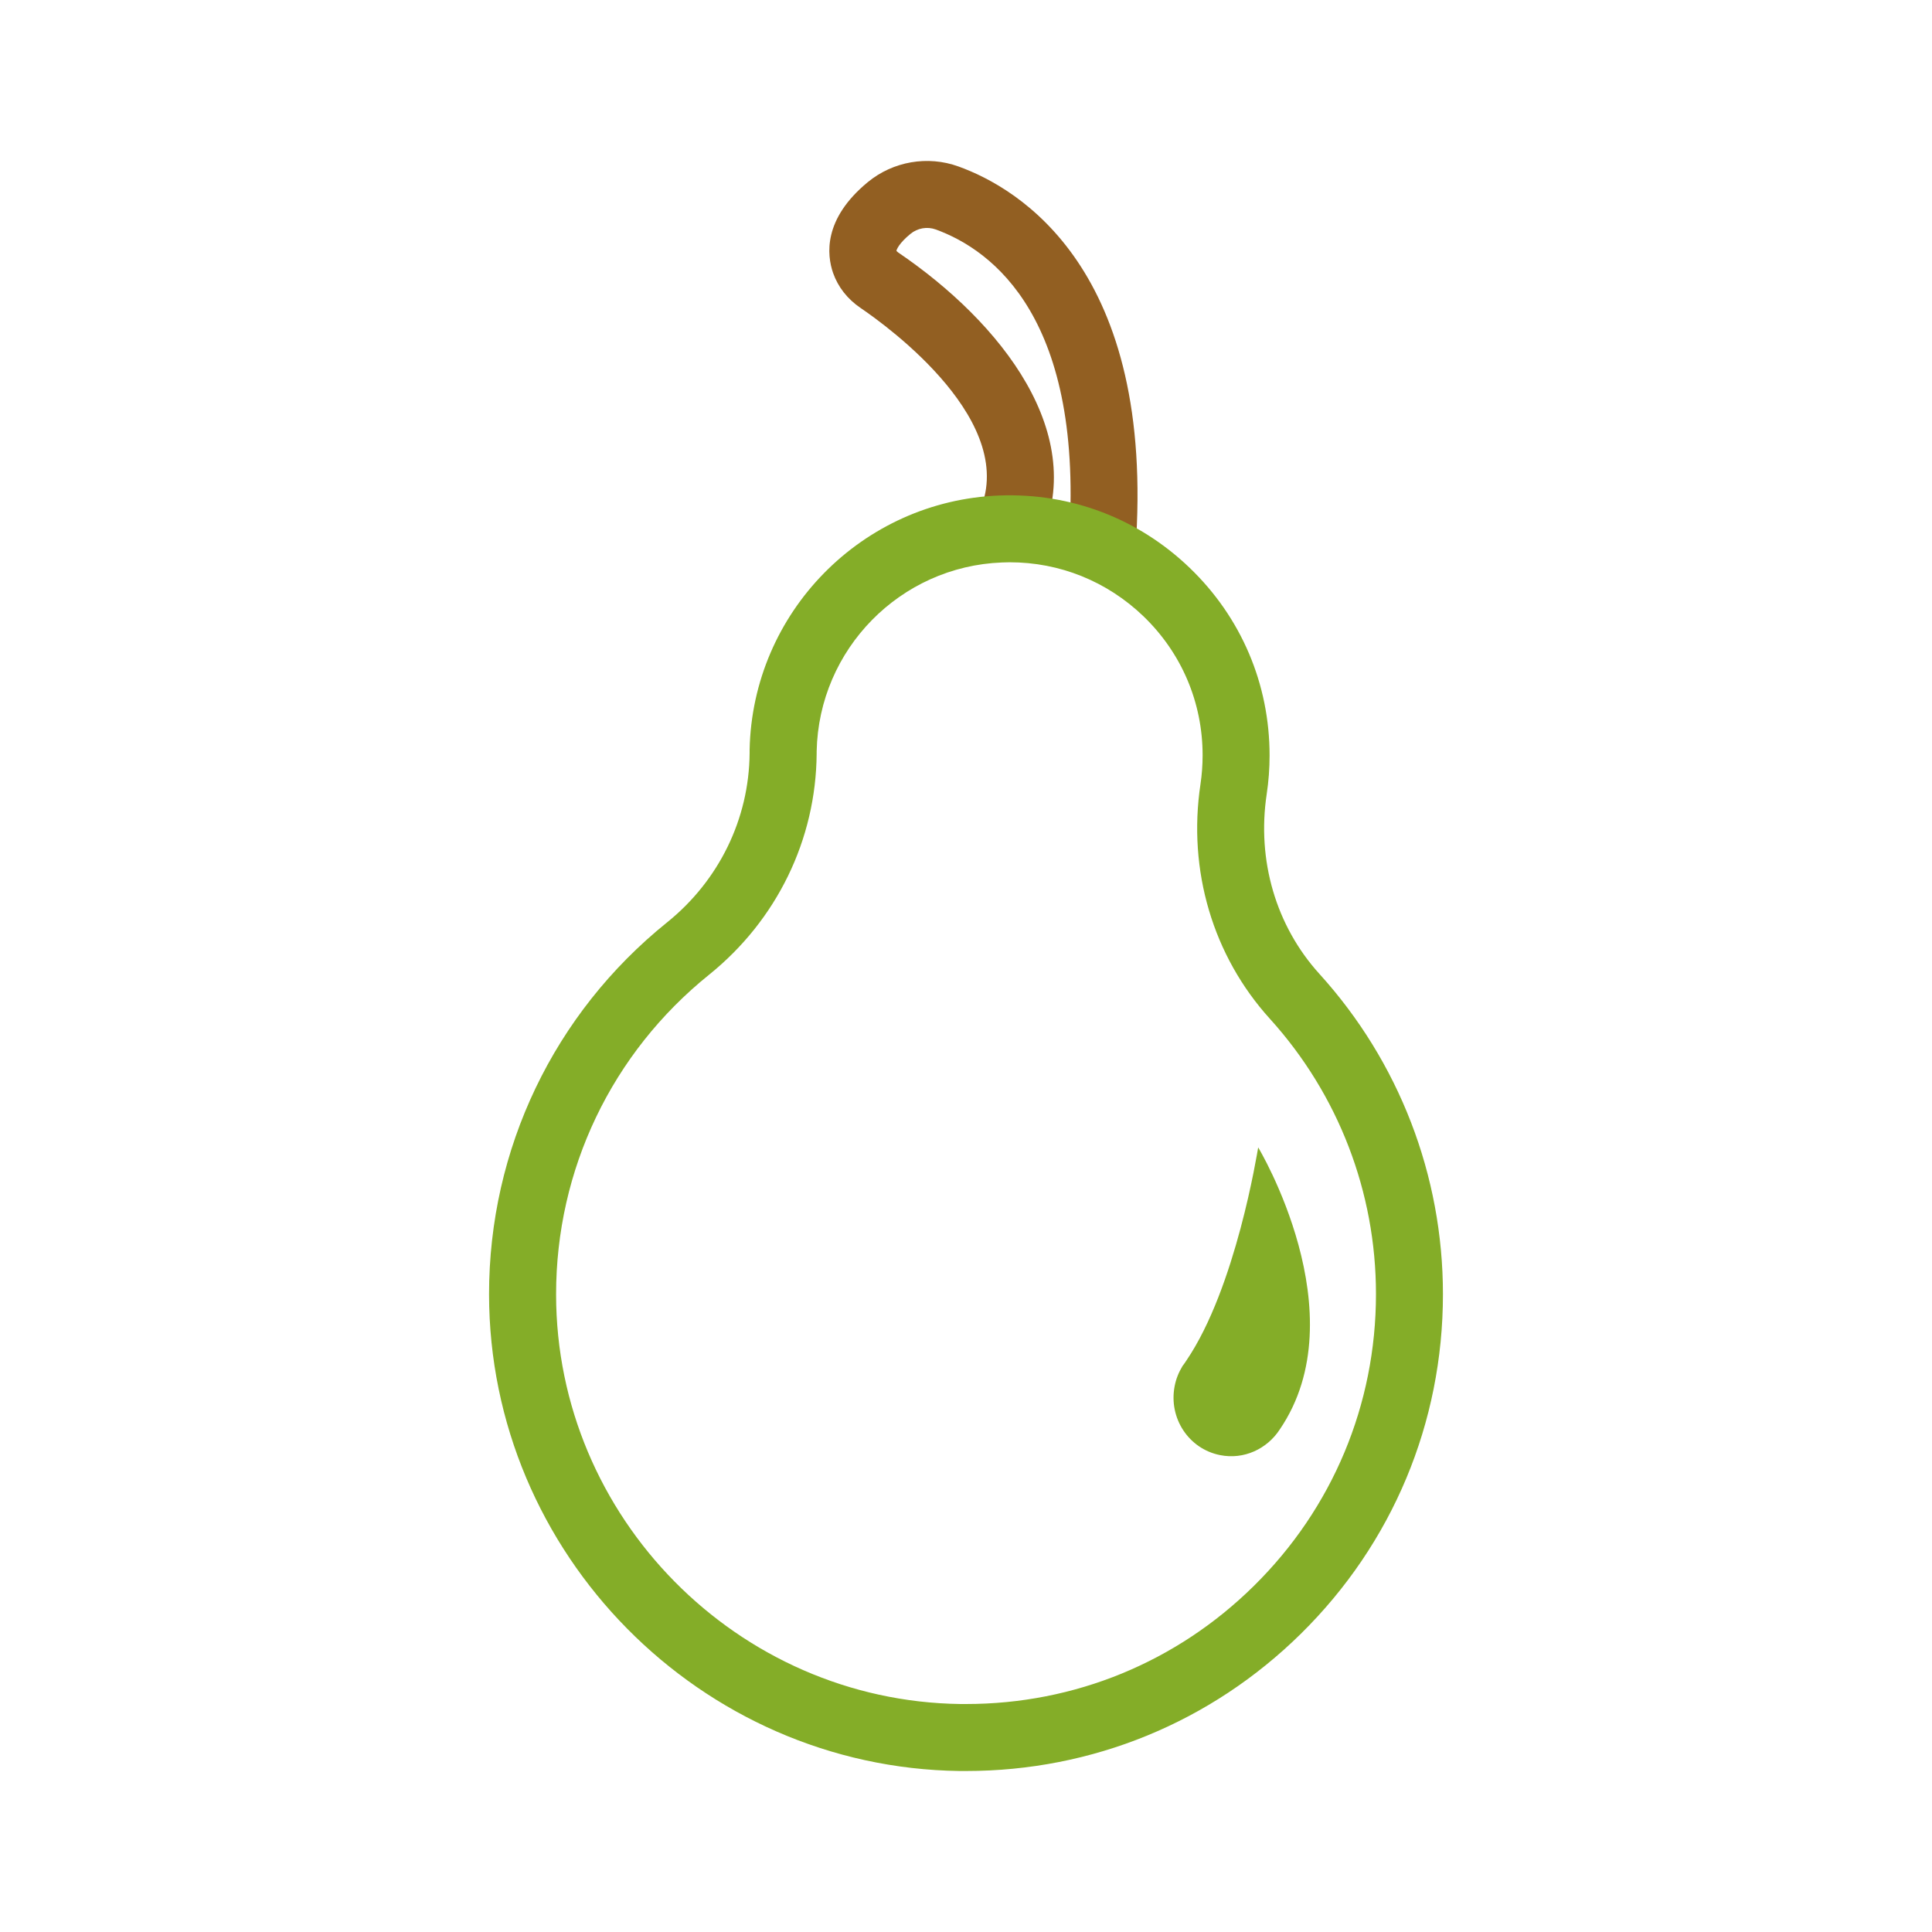 <?xml version="1.0" encoding="utf-8"?>
<!-- Generator: Adobe Illustrator 26.3.1, SVG Export Plug-In . SVG Version: 6.00 Build 0)  -->
<svg version="1.1" id="Capa_1" xmlns="http://www.w3.org/2000/svg" xmlns:xlink="http://www.w3.org/1999/xlink" x="0px" y="0px"
	 viewBox="0 0 300 300" width="300" heigh="300" style="enable-background:new 0 0 300 300;" xml:space="preserve">
<style type="text/css">
	.st0{fill:#84AD28;}
	.st1{fill:#020203;}
	.st2{fill:#925F22;}
</style>
<g>
	<g>
		<path class="st0" d="M198.71,221.98c-1.96,3.01-5.56,4.71-9.25,3.97c-4.87-0.96-8.03-5.74-7.06-10.72
			c0.21-1.11,0.63-2.13,1.18-3.04c0-0.03,0.01-0.06,0.04-0.07c0.21-0.28,0.42-0.57,0.61-0.87c7.69-11.33,10.99-32.3,11.14-33.08
			C195.38,178.17,210.96,204.04,198.71,221.98z"/>
	</g>
	<g>
		<path class="st1" d="M195.73,205.76c-0.02,0.01-0.02,0.04-0.02,0.06l0,0C195.7,205.79,195.71,205.78,195.73,205.76z"/>
	</g>
	<g>
		<path class="st2" d="M176.3,85.54l-10.37-0.76c2.62-35.3-11.8-45.94-20.63-49.15c-1.32-0.48-2.83-0.22-3.93,0.69
			c-1.77,1.45-2.17,2.46-2.17,2.64c0.02,0.01,0.1,0.12,0.28,0.25c15.87,10.78,29.93,28.32,21.78,45.16l-9.37-4.53
			c6.79-14.06-14.02-29.14-18.26-32.02c-2.04-1.38-3.51-3.27-4.27-5.44c-0.97-2.8-1.57-8.36,5.38-14.09
			c3.93-3.24,9.32-4.17,14.09-2.44C158.19,29.22,179.55,41.83,176.3,85.54z"/>
	</g>
	<g>
		<path class="st0" d="M150.01,275c-0.34,0-0.69,0-1.02,0c-40.25-0.54-73.02-33.74-73.05-74.01c-0.01-22.54,10.06-43.61,27.64-57.76
			c8.06-6.49,12.74-16.07,12.82-26.28c0-0.15,0-0.33,0-0.51c0.43-21.35,17.48-38.69,38.78-39.5c11.11-0.42,21.59,3.57,29.58,11.26
			c7.99,7.69,12.38,18.02,12.38,29.1c0,2.02-0.15,4.05-0.45,6.03c-1.54,10.28,1.44,20.46,8.2,27.91
			c12.37,13.64,19.17,31.3,19.17,49.72c0,19.97-7.82,38.69-22.05,52.72C188.04,267.45,169.6,275,150.01,275z M156.77,87.31
			c-0.39,0-0.79,0.01-1.18,0.03c-15.81,0.6-28.45,13.48-28.78,29.31v0.37c-0.1,13.36-6.19,25.86-16.7,34.33
			c-15.11,12.17-23.77,30.26-23.76,49.65c0.01,34.61,28.18,63.14,62.78,63.6c0.3,0,0.58,0,0.88,0c16.85,0,32.69-6.49,44.7-18.35
			c12.22-12.05,18.95-28.15,18.95-45.31c0-15.83-5.85-31.01-16.47-42.74c-8.86-9.77-12.79-23.05-10.78-36.44
			c0.22-1.47,0.33-2.98,0.33-4.48c0-8.21-3.27-15.89-9.19-21.59C171.89,90.26,164.56,87.31,156.77,87.31z"/>
	</g>
</g>
</svg>
